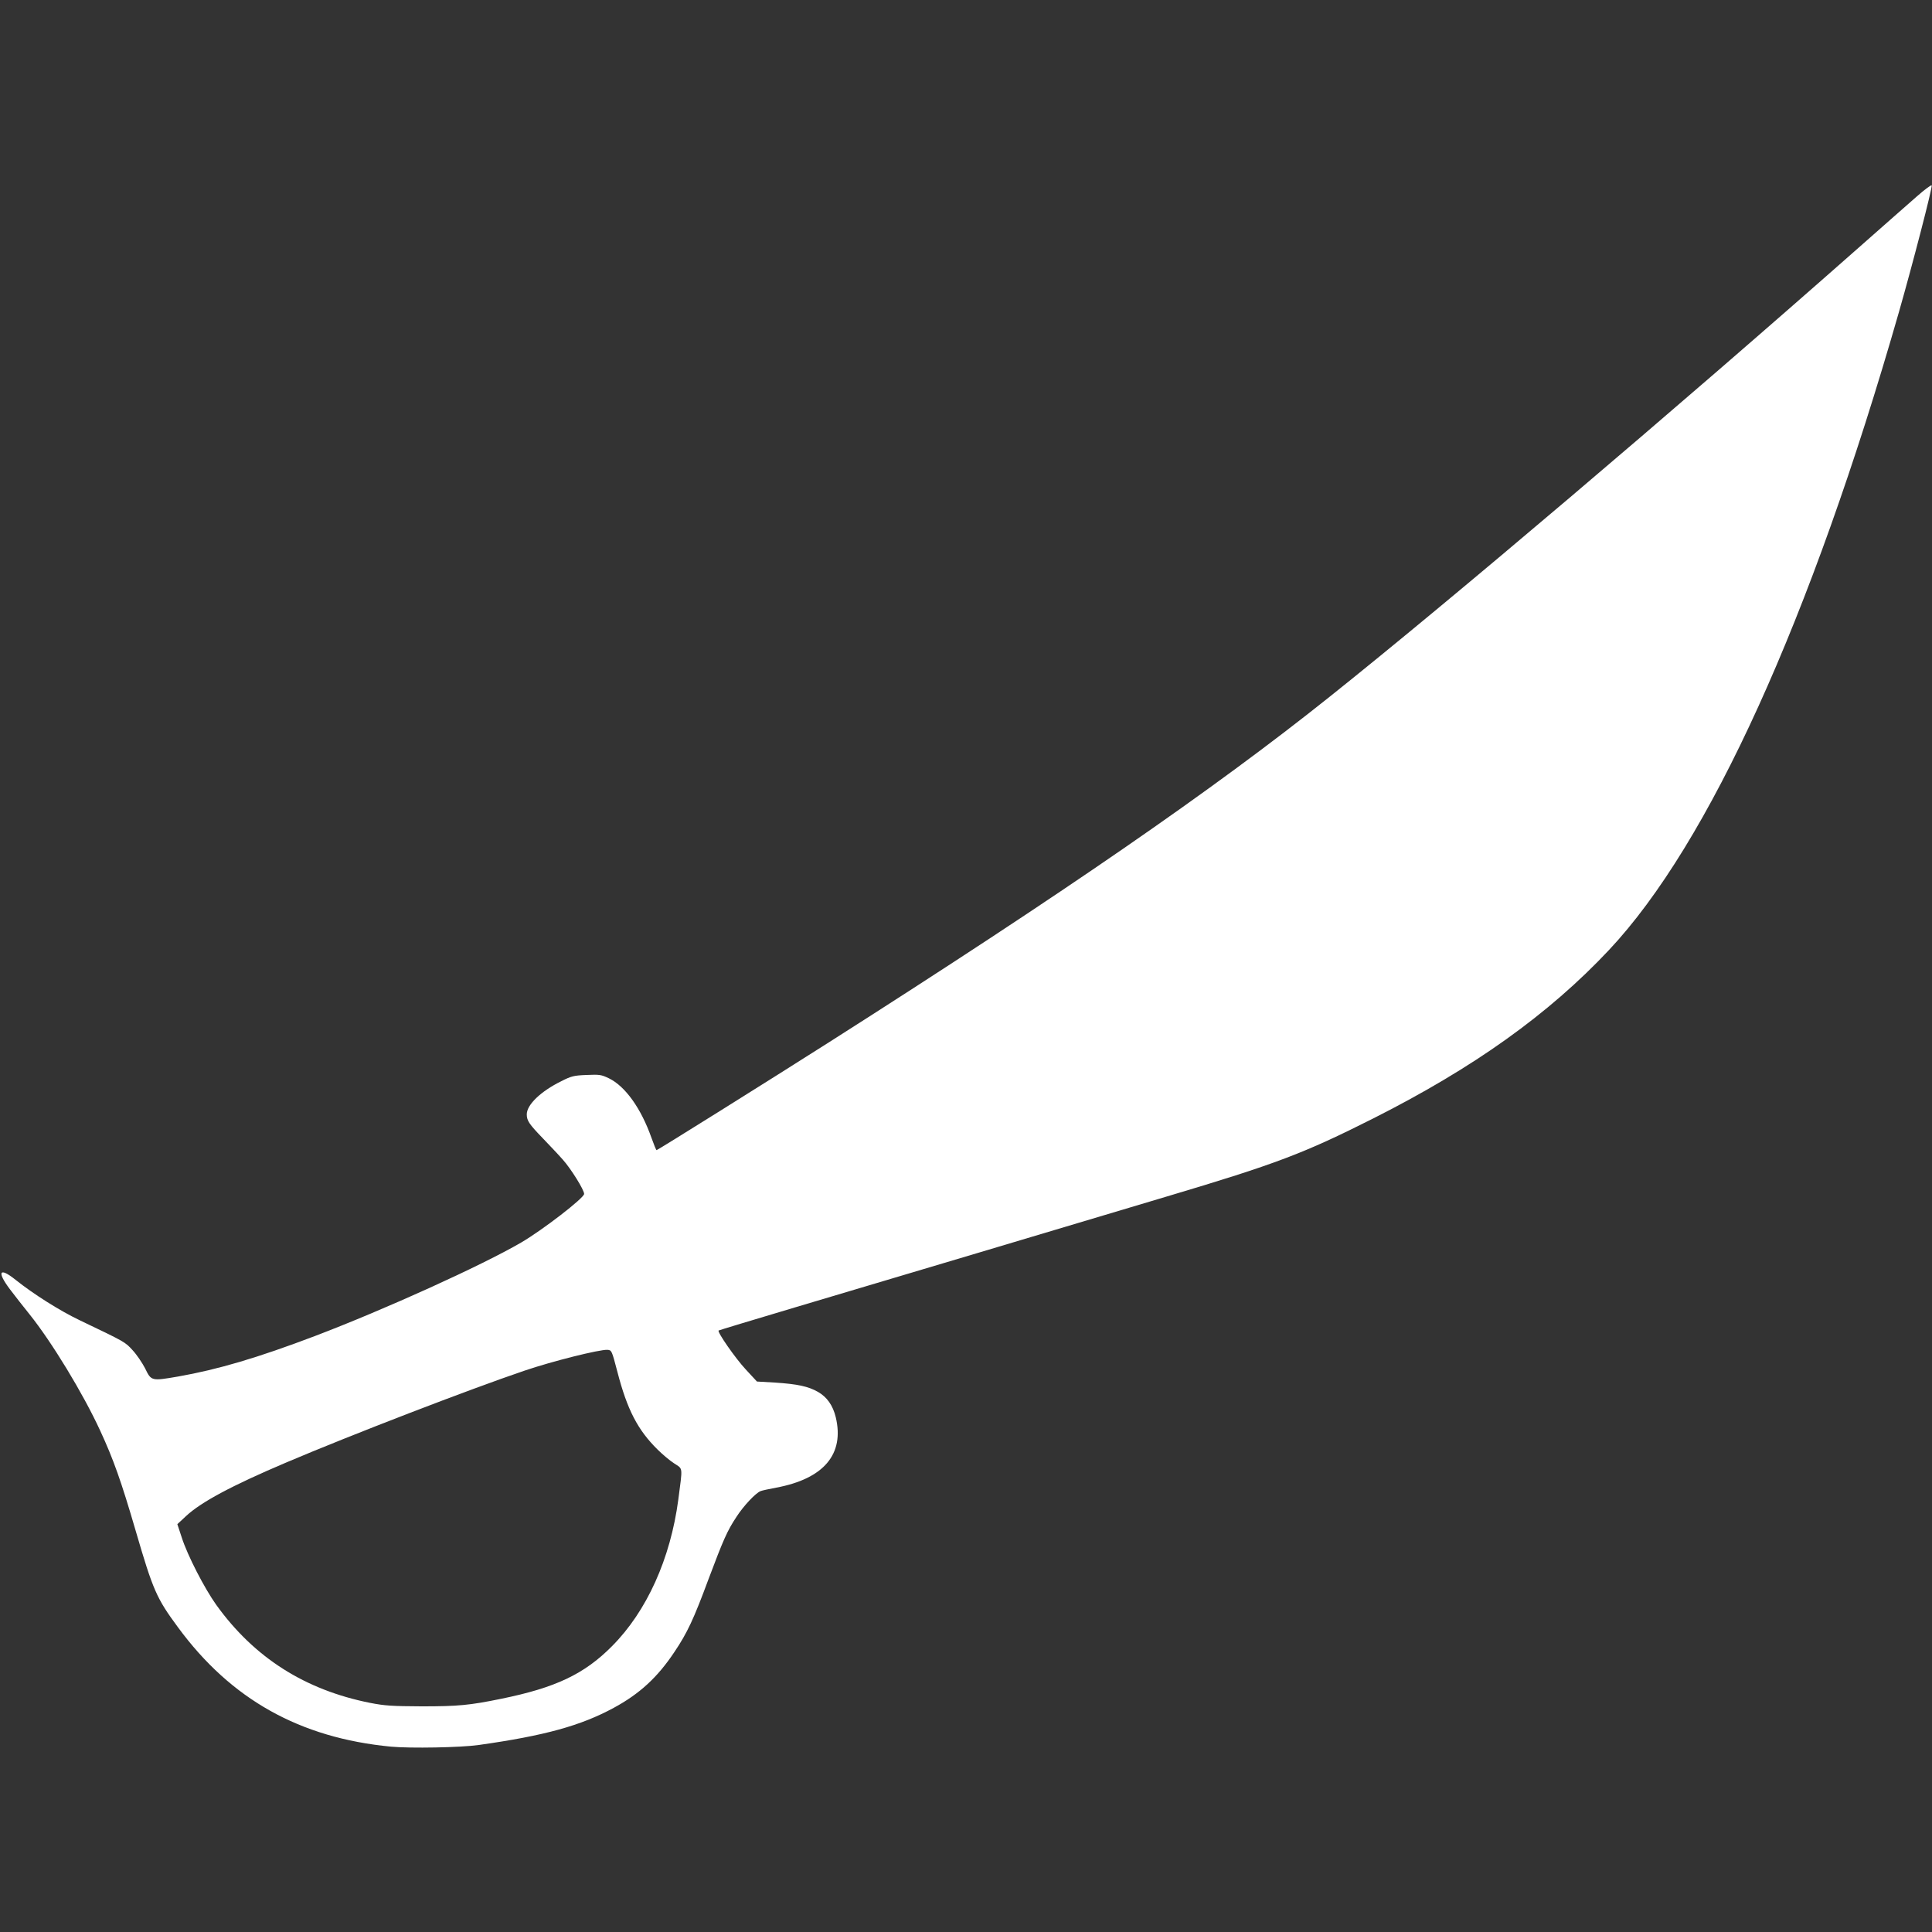 ﻿<?xml version="1.0" encoding="utf-8"?>
<!DOCTYPE svg PUBLIC "-//W3C//DTD SVG 20010904//EN" "http://www.w3.org/TR/2001/REC-SVG-20010904/DTD/svg10.dtd">
<svg version="1.0" width="960pt" height="960pt" viewBox="0 0 960 960" preserveAspectRatio="xMidYMid meet" xmlns="http://www.w3.org/2000/svg">
  <rect x="0" y="0" width="960" height="960" fill="#333333" stroke="none"/>
  <g transform="translate(0,960)scale(.075,.075)" fill="#FFF">
    <path id="path1" d="M 12700 -11499 c -52 46 -226 198 -385 339 -1230 1086 -2703 2336 -3508 2978 -770 615 -1756 1295 -3311 2285 -388 247 -1139 717 -1146 717 -3 0 -18 -37 -34 -82 -69 -195 -173 -341 -282 -394 -50 -24 -62 -26 -148 -22 -84 3 -102 8 -167 41 -136 67 -229 156 -229 220 0 41 15 64 104 156 44 46 105 110 134 143 54 60 142 201 142 228 0 27 -275 239 -417 322 -261 152 -900 442 -1365 619 -385 146 -643 222 -909 269 -175 30 -177 30 -217 -53 -19 -37 -56 -92 -83 -121 -51 -56 -48 -54 -351 -199 -132 -63 -306 -173 -425 -268 -107 -86 -126 -55 -37 63 30 40 89 115 130 166 146 182 354 523 468 771 87 188 139 334 235 663 115 394 138 447 280 639 351 478 807 733 1411 791 129 12 463 6 582 -11 439 -62 676 -128 894 -246 172 -93 291 -203 402 -370 85 -126 128 -218 225 -480 100 -266 125 -323 186 -415 46 -72 127 -158 160 -171 9 -4 56 -14 104 -23 315 -59 453 -222 394 -467 -19 -78 -58 -133 -117 -167 -65 -37 -135 -52 -284 -62 l -121 -7 -75 -81 c -68 -73 -189 -247 -179 -257 2 -2 231 -71 509 -154 278 -83 820 -244 1205 -359 385 -115 951 -284 1259 -376 719 -214 906 -285 1364 -516 666 -336 1163 -691 1562 -1116 663 -706 1337 -2190 1921 -4227 92 -322 222 -823 217 -839 -2 -5 -46 27 -98 73 z m -8609 7790 c 64 247 134 383 265 512 32 32 82 74 110 92 60 40 57 16 28 240 -52 392 -209 740 -439 971 -184 186 -376 276 -735 349 -209 43 -287 50 -525 50 -198 -1 -246 -4 -343 -23 -432 -86 -768 -300 -1019 -649 -78 -109 -191 -328 -229 -447 l -29 -88 58 -54 c 100 -93 304 -202 662 -354 435 -185 1220 -487 1580 -609 185 -63 498 -141 549 -138 29 2 29 4 67 148 z " />
  </g>
</svg>